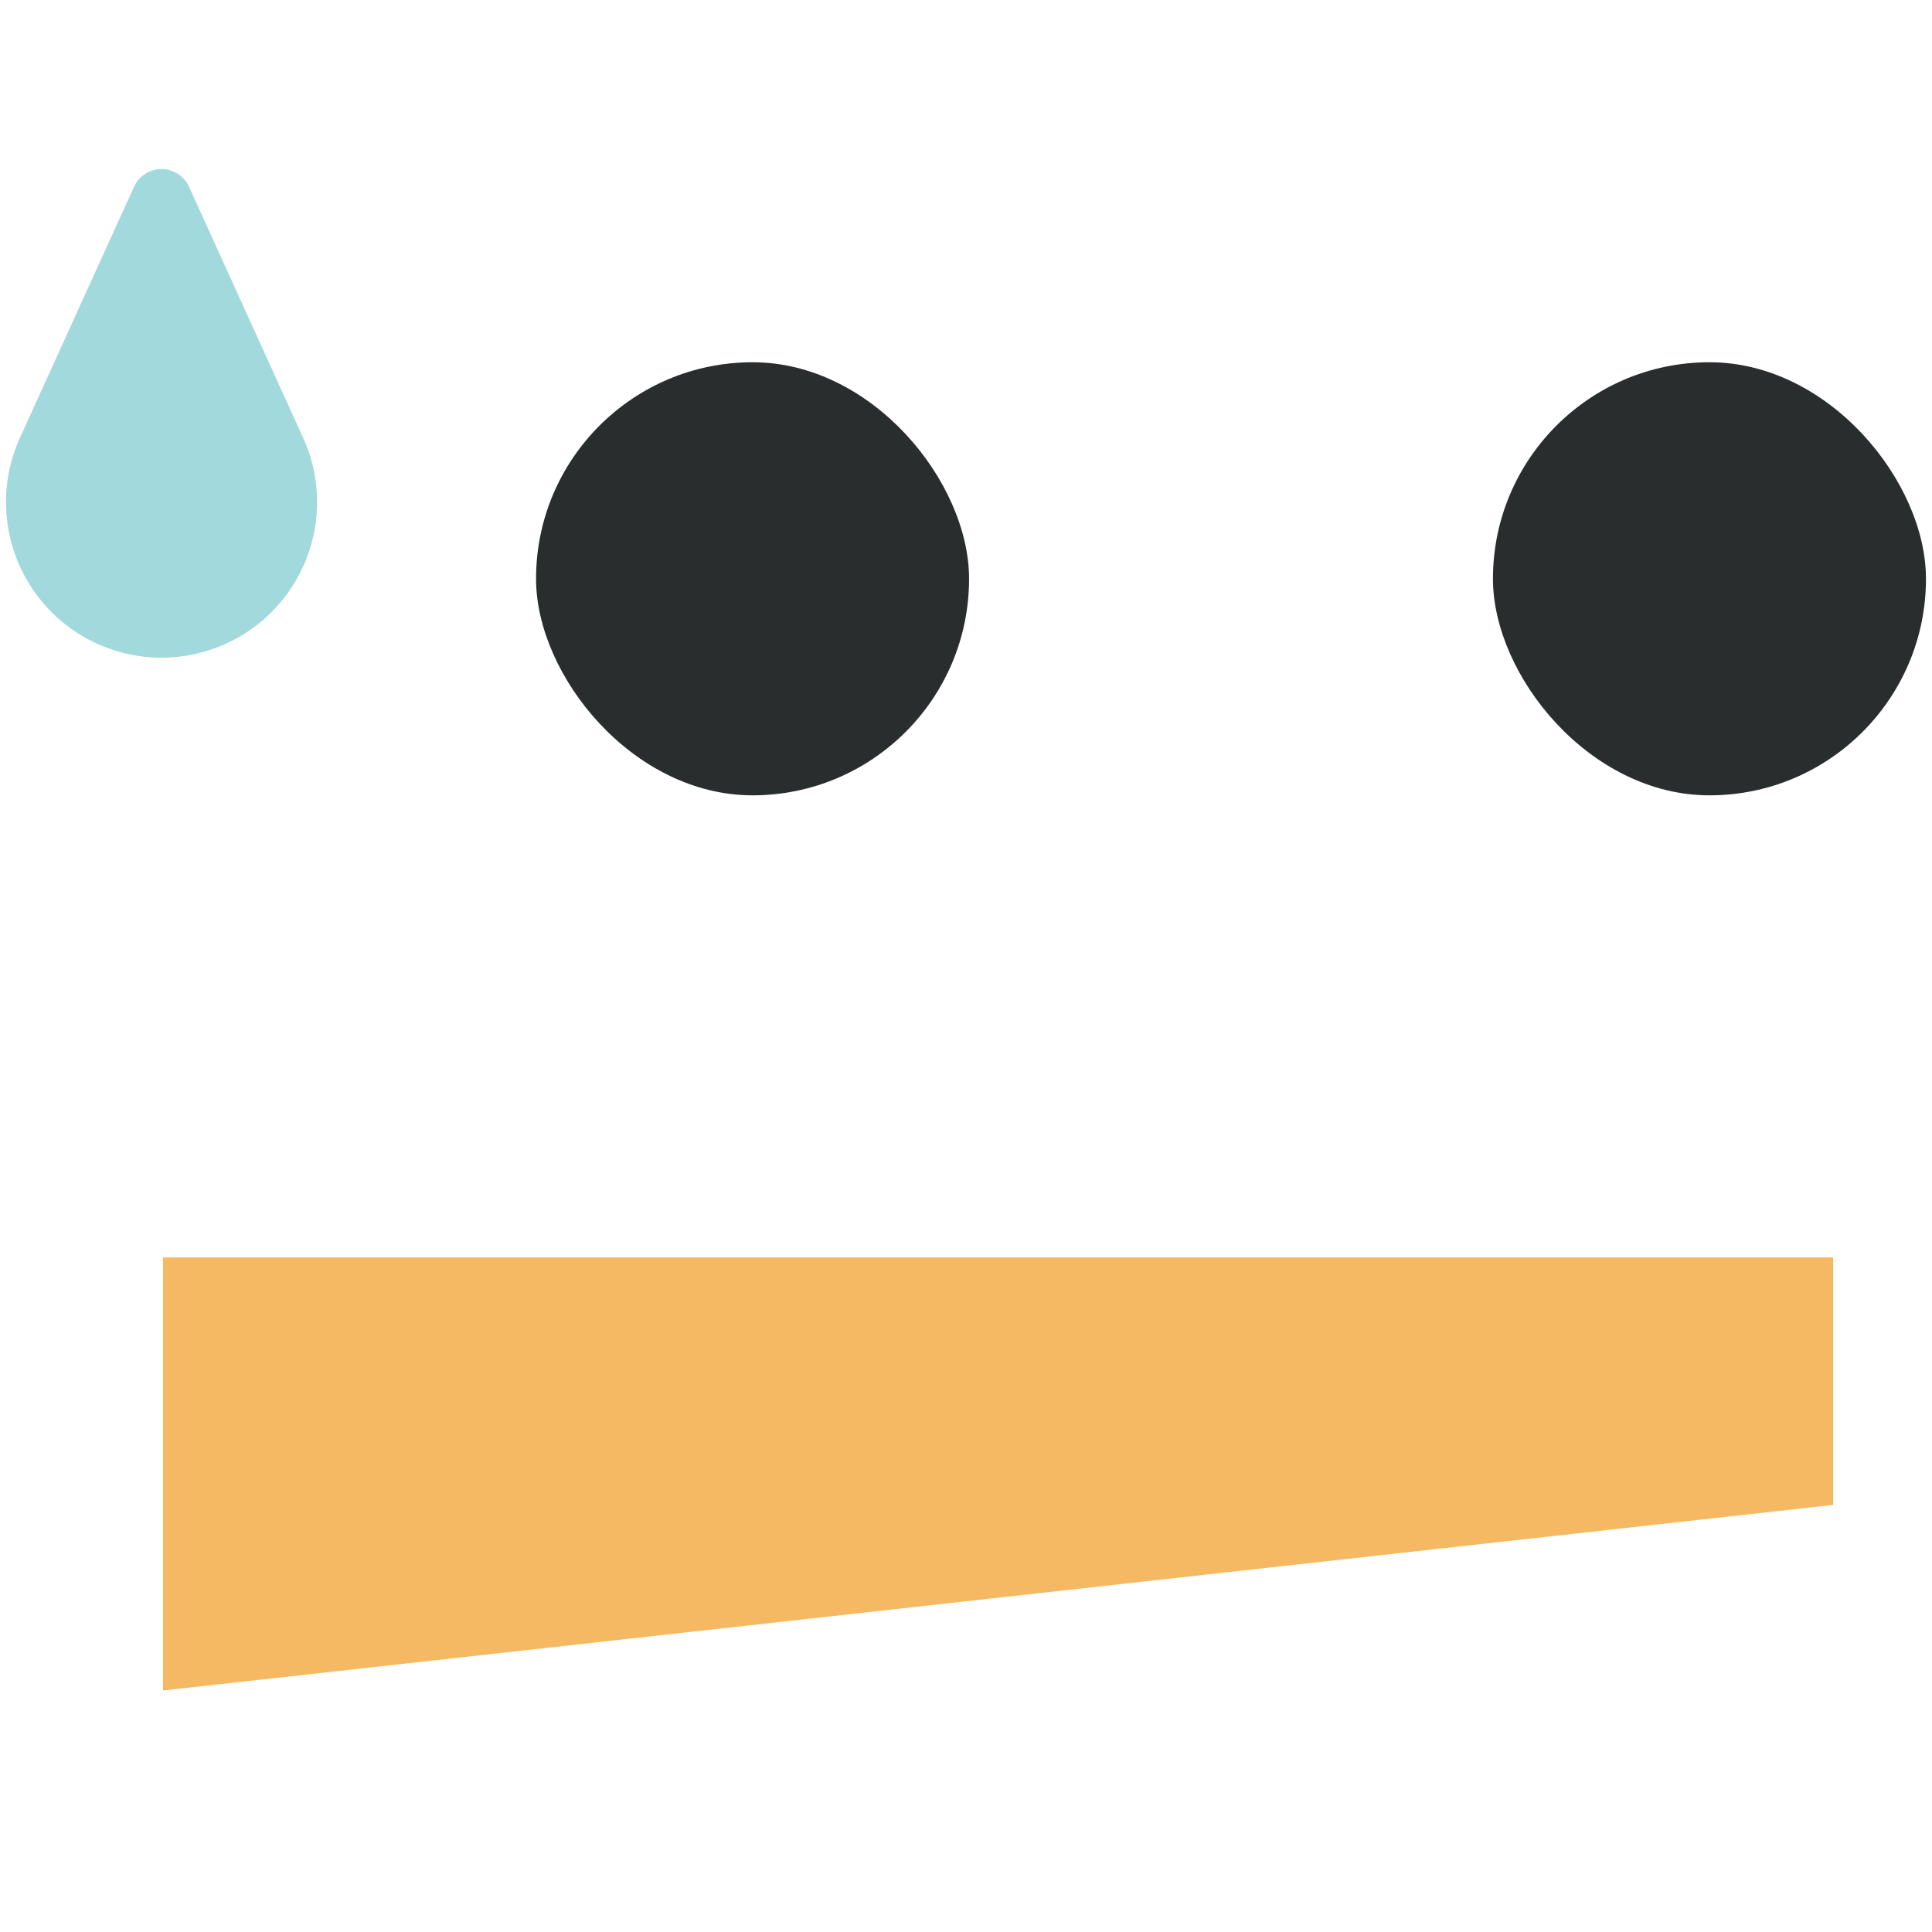<svg width="80" height="80" viewBox="0 0 80 80" xmlns="http://www.w3.org/2000/svg">
    <g fill="none" fill-rule="evenodd">
        <g transform="translate(6.75 15)">
            <rect fill="#2A2D2D" x="55.07" width="17.93" height="17.933" rx="8.965"/>
            <rect fill="#2A2D2D" x="15.447" width="17.93" height="17.933" rx="8.965"/>
            <path fill="#F5B964" d="M0 37.067h69.158v10.248L0 55z"/>
        </g>
        <path d="m7.827 7.733 4.724 10.393a6.44 6.44 0 1 1-11.724 0L5.551 7.733a1.25 1.25 0 0 1 2.276 0z" fill="#A2D9DC"/>
    </g>
</svg>
